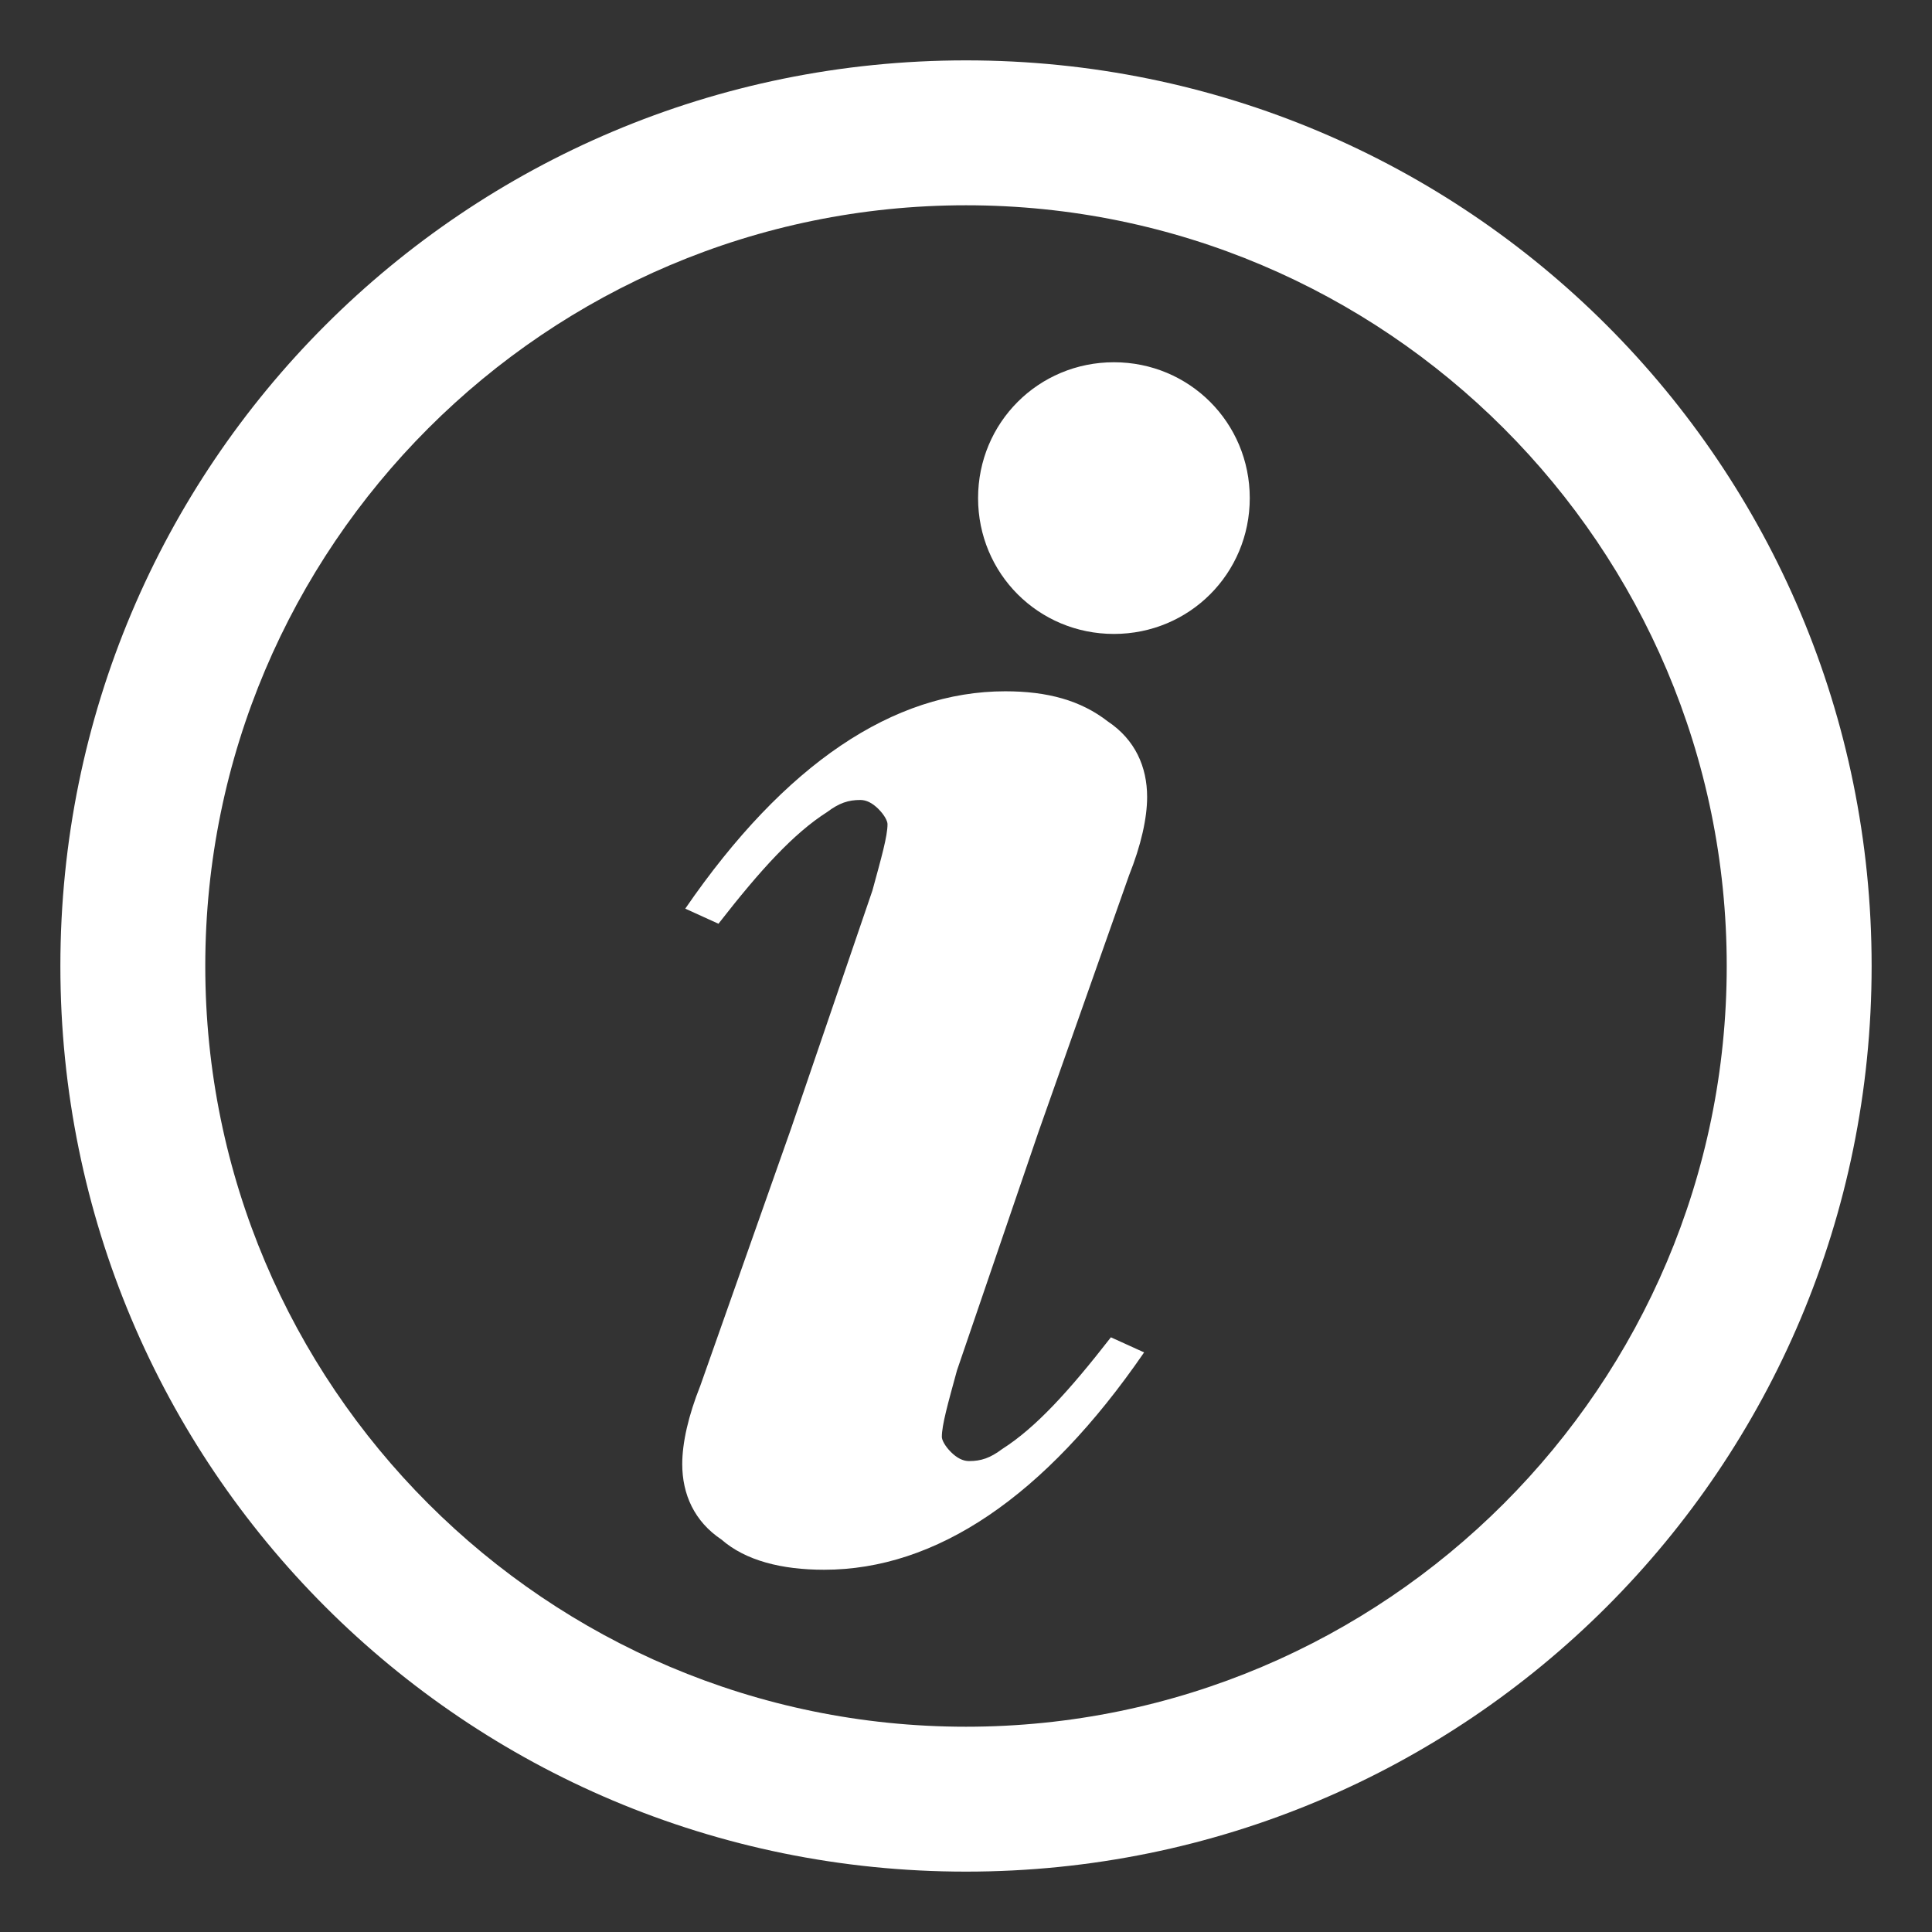 <svg xmlns="http://www.w3.org/2000/svg" width="64" height="64" viewBox="0 0 64 64"><rect x="0" y="0" width="64" height="64" fill="#333333" stroke="none"/><path fill="#fff" d="M32 2c-16.6 0-30 13.4-30 30s13.4 30 30 30 30-13.4 30-30-13.4-30-30-30zm0 4.8c13.9 0 25.2 11.3 25.2 25.2 0 13.9-11.3 25.2-25.2 25.2-13.9 0-25.2-11.3-25.2-25.2 0-13.9 11.3-25.2 25.2-25.2zm4.9 5.2c-2.5 0-4.5 2-4.5 4.5s2 4.5 4.5 4.5 4.5-2 4.5-4.5-2-4.5-4.5-4.5zm-3.6 10.9c-3.7 0-7.3 2.4-10.6 7.2l1.1.5c1.4-1.8 2.5-3 3.6-3.7.4-.3.7-.4 1.1-.4.2 0 .4.1.6.3.2.2.3.4.3.5 0 .4-.2 1.1-.5 2.2l-2.7 7.9-3 8.5c-.4 1-.6 1.9-.6 2.6 0 1 .4 1.9 1.3 2.5.8.7 2 1 3.4 1 3.7 0 7.3-2.4 10.6-7.2l-1.1-.5c-1.4 1.8-2.5 3-3.6 3.7-.4.3-.7.4-1.1.4-.2 0-.4-.1-.6-.3-.2-.2-.3-.4-.3-.5 0-.4.2-1.1.5-2.2l2.7-7.9 3-8.5c.4-1 .6-1.9.6-2.6 0-1-.4-1.9-1.3-2.5-.9-.7-2-1-3.4-1z"/></svg>